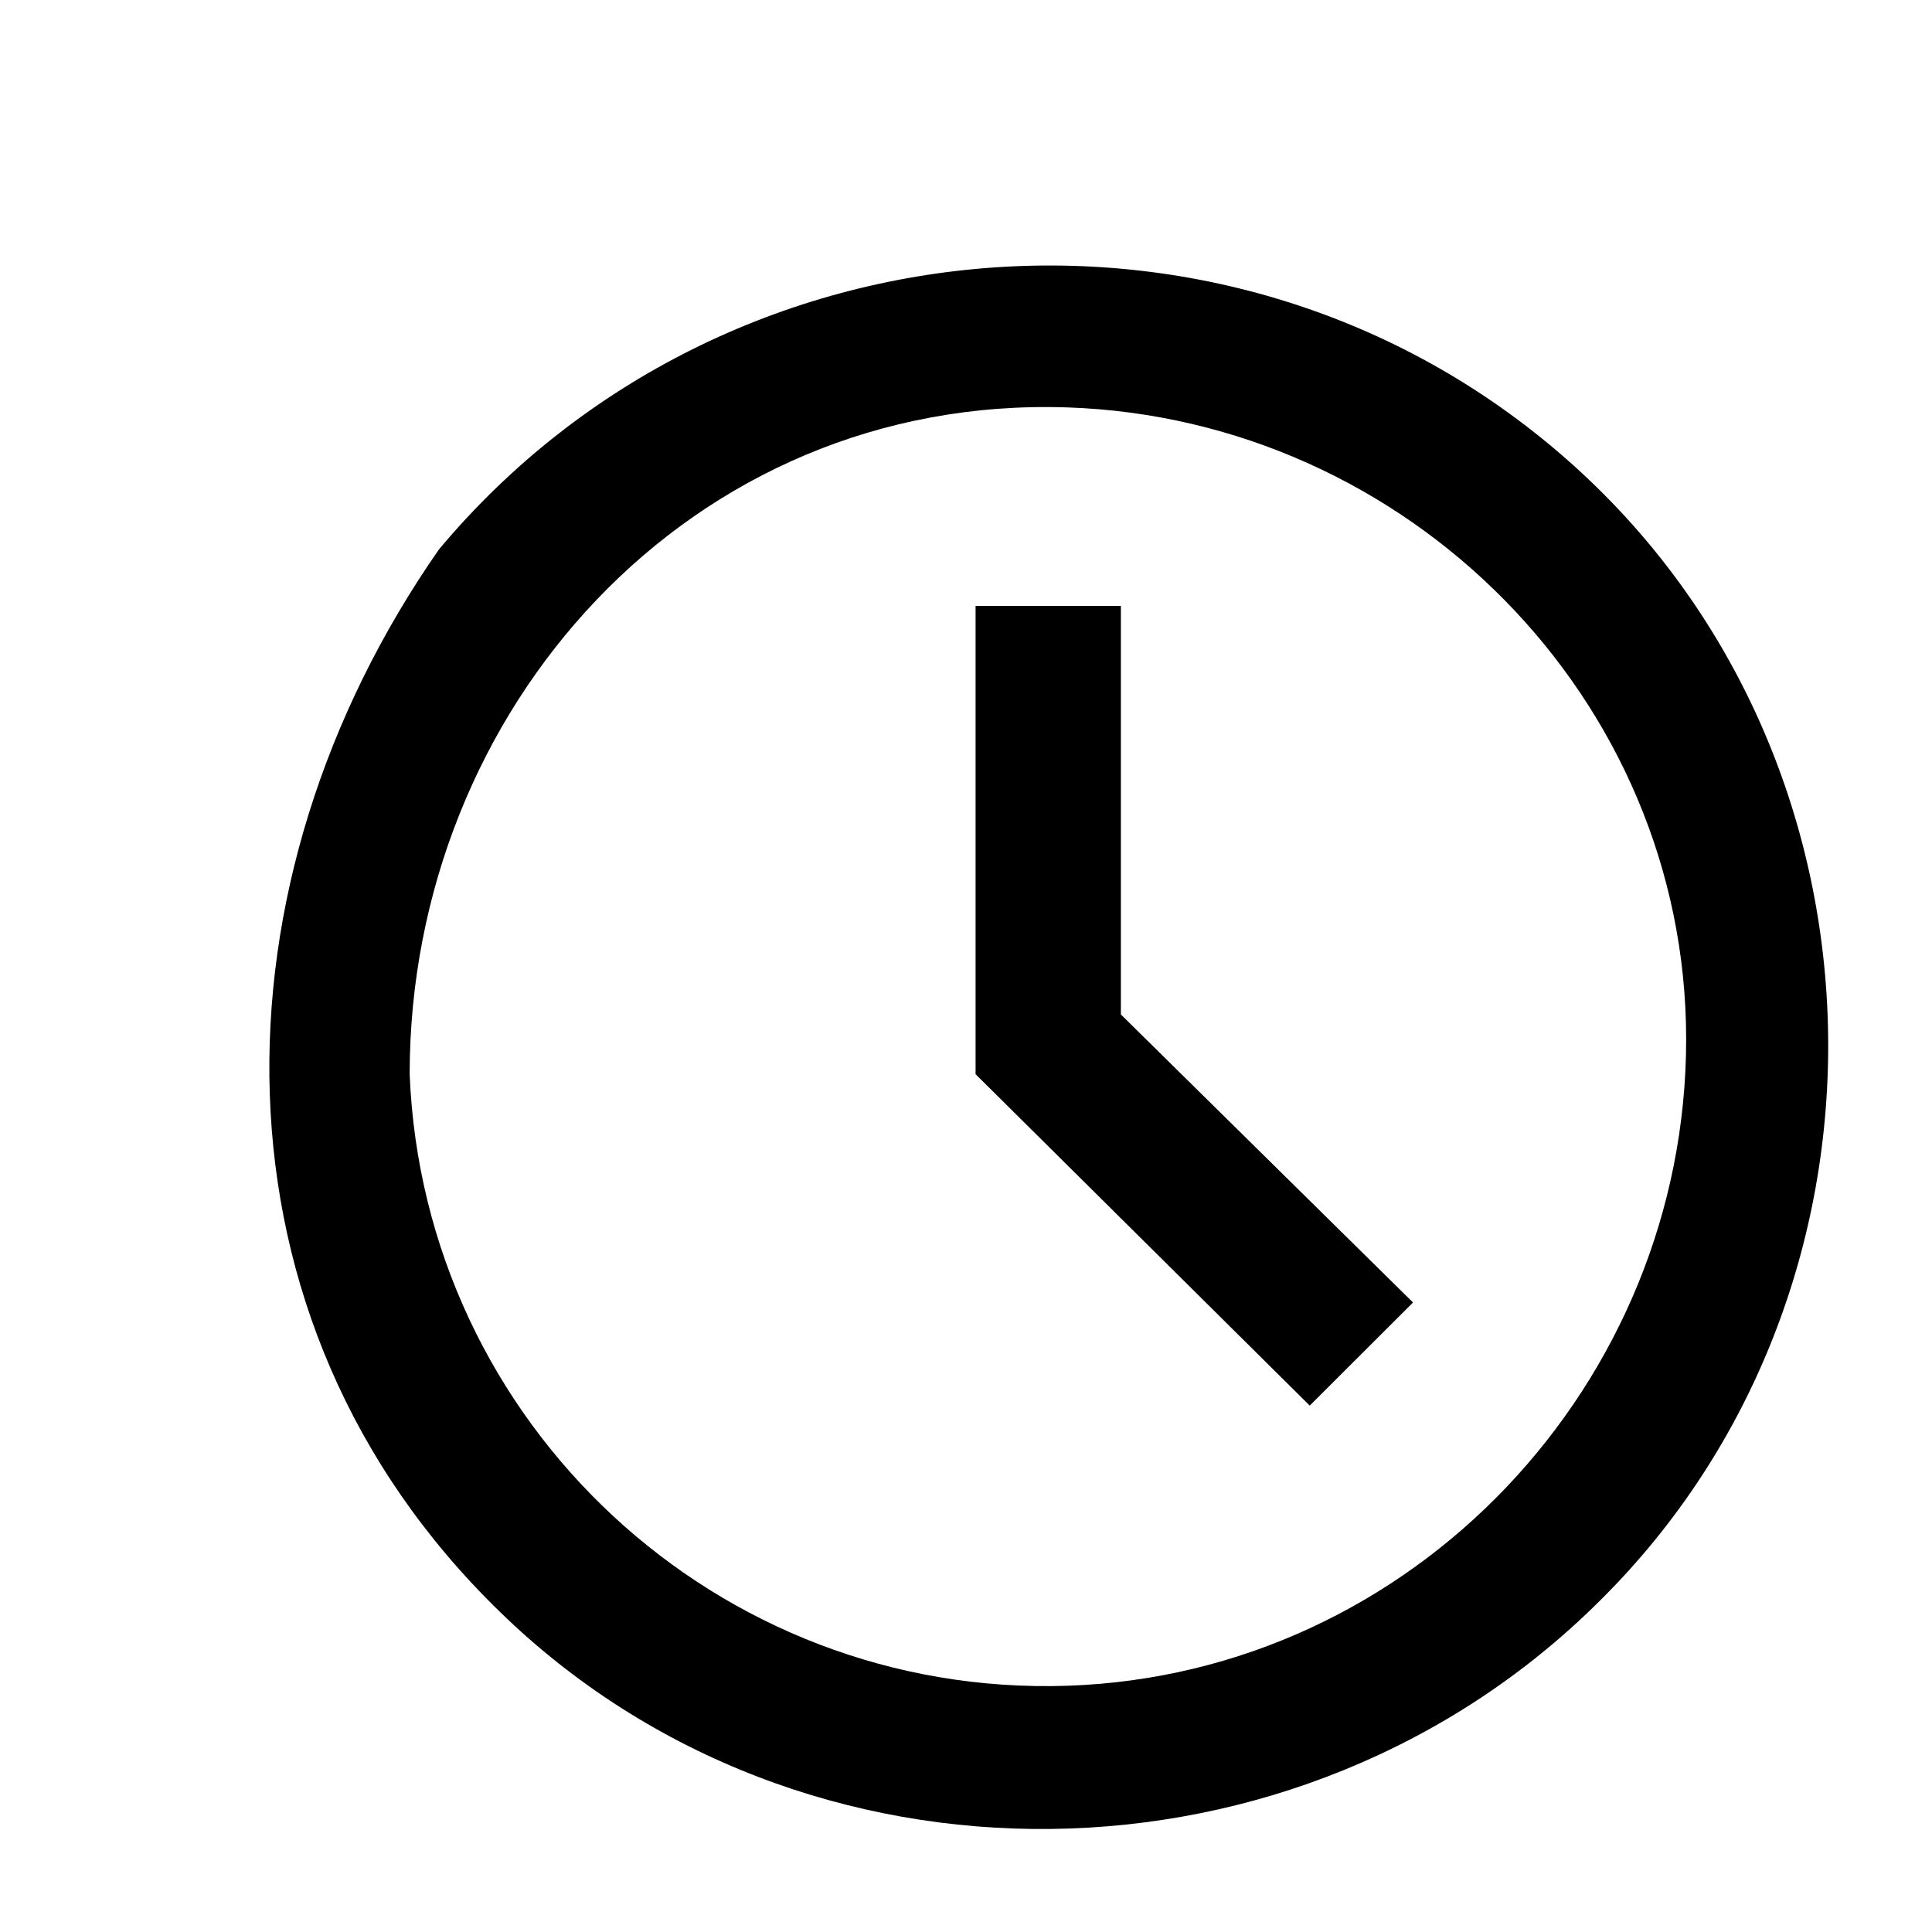 <svg xmlns="http://www.w3.org/2000/svg" width="24px" height="24px" viewBox="0 0 24 24">
<path d="M5.089,13.344c0.175,4.348,3.827,7.743,8.173,7.597c4.295-0.146,7.684-3.759,7.684-8.03c0-4.241-3.469-7.709-7.687-7.85
	C8.567,4.904,5.089,8.821,5.089,13.344z M5.453,6.825C9.025,2.553,15.545,2.072,19.65,5.876c3.99,3.697,4.093,10.179,0.225,14.008
	c-3.722,3.709-9.901,3.808-13.668,0.136C2.466,16.382,2.585,10.939,5.453,6.825z M16.27,17.461l-4.151-4.117V7.527h1.805v5.075
	l3.629,3.578L16.27,17.461z"/>
</svg>
